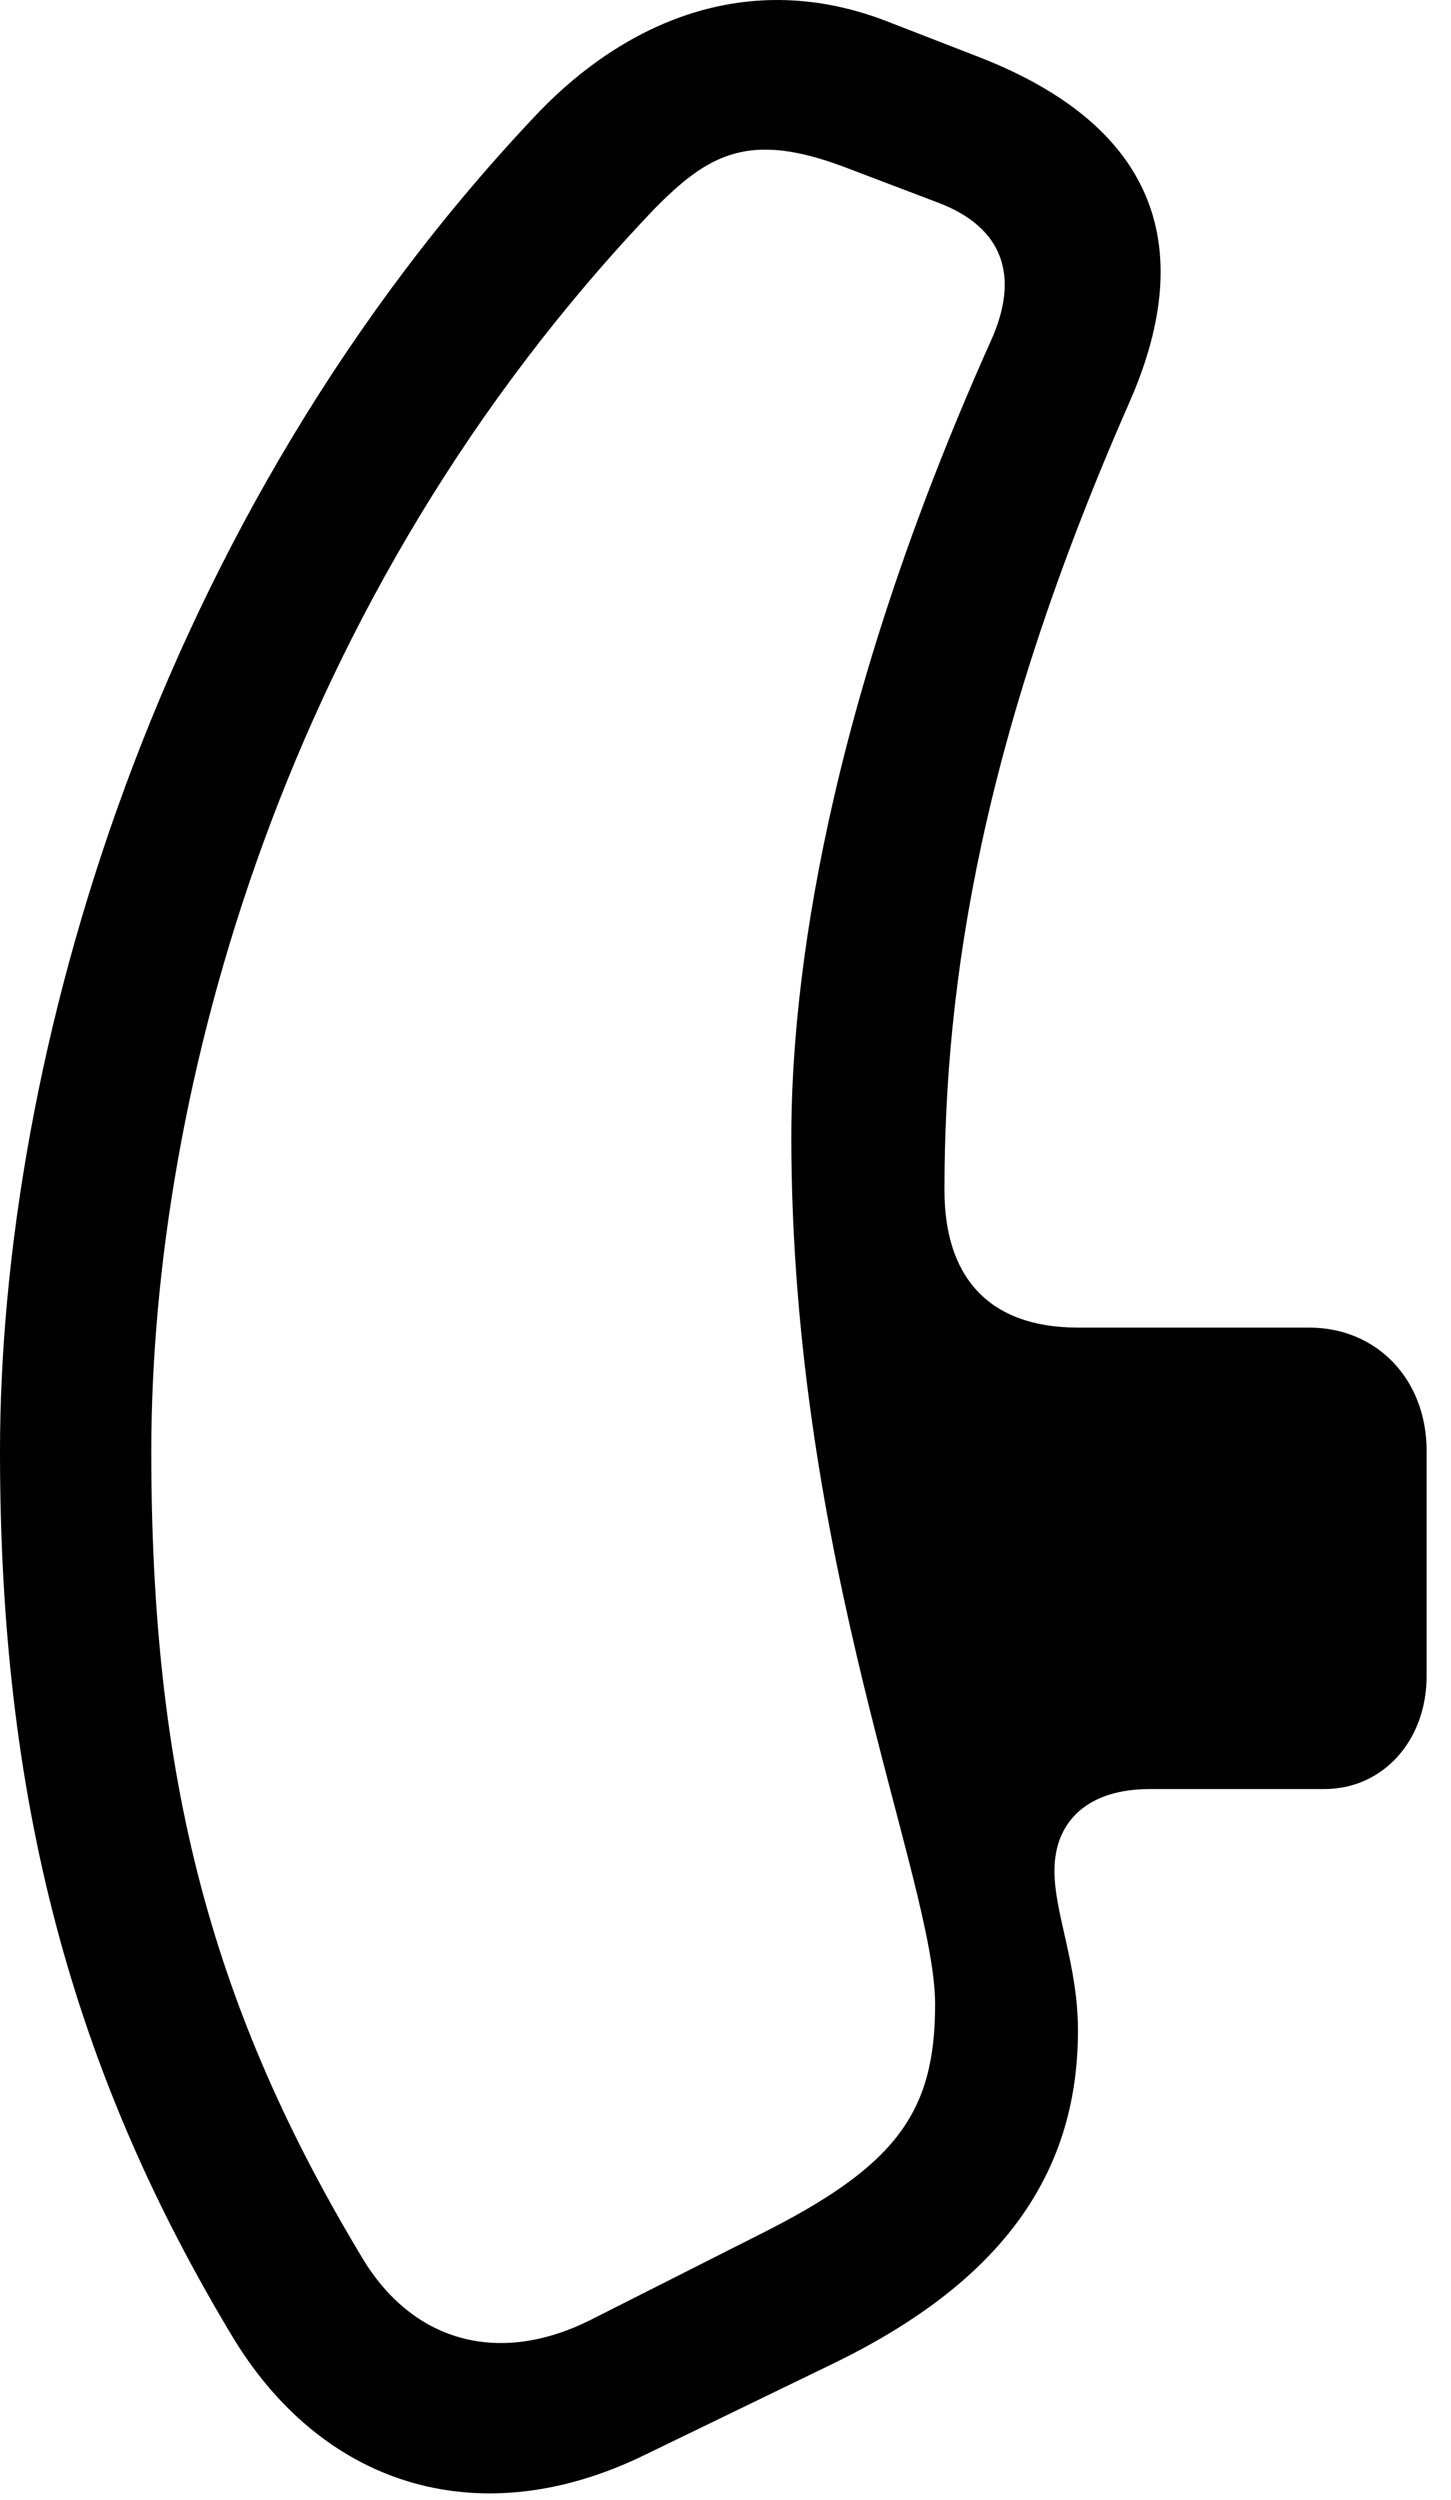 <svg version="1.1" xmlns="http://www.w3.org/2000/svg" xmlns:xlink="http://www.w3.org/1999/xlink" viewBox="0 0 21.109 36.369">
 <g>
  
  <path d="M0 21.117C0 26.148 1.025 30.099 3.418 34.05C4.758 36.211 7.027 36.853 9.365 35.718L12.072 34.406C14.52 33.23 15.682 31.672 15.682 29.539C15.682 28.582 15.34 27.843 15.34 27.215C15.34 26.476 15.846 26.025 16.721 26.025L19.264 26.025C20.125 26.025 20.754 25.314 20.754 24.384L20.754 21.103C20.754 20.064 20.029 19.312 19.045 19.312L15.682 19.312C14.369 19.312 13.74 18.56 13.74 17.316C13.74 14.267 14.287 10.726 16.434 5.845C17.459 3.508 16.734 1.812 14.273 0.842L12.934 0.322C10.855-0.498 9.064 0.363 7.848 1.621C2.242 7.513 0 15.416 0 21.117ZM2.201 21.117C2.201 15.894 4.129 8.689 9.516 3.043C10.309 2.236 10.896 1.908 12.277 2.427L13.645 2.947C14.588 3.302 14.848 4.013 14.41 4.97C12.004 10.344 11.512 14.295 11.512 16.537C11.512 22.703 13.604 27.351 13.604 29.156C13.604 30.728 13.043 31.508 11.047 32.506L8.586 33.75C7.273 34.406 6.043 34.078 5.305 32.902C3.076 29.224 2.201 25.875 2.201 21.117Z" style="fill:hsl(0 0 0/0.85)"></path>
 </g>
</svg>